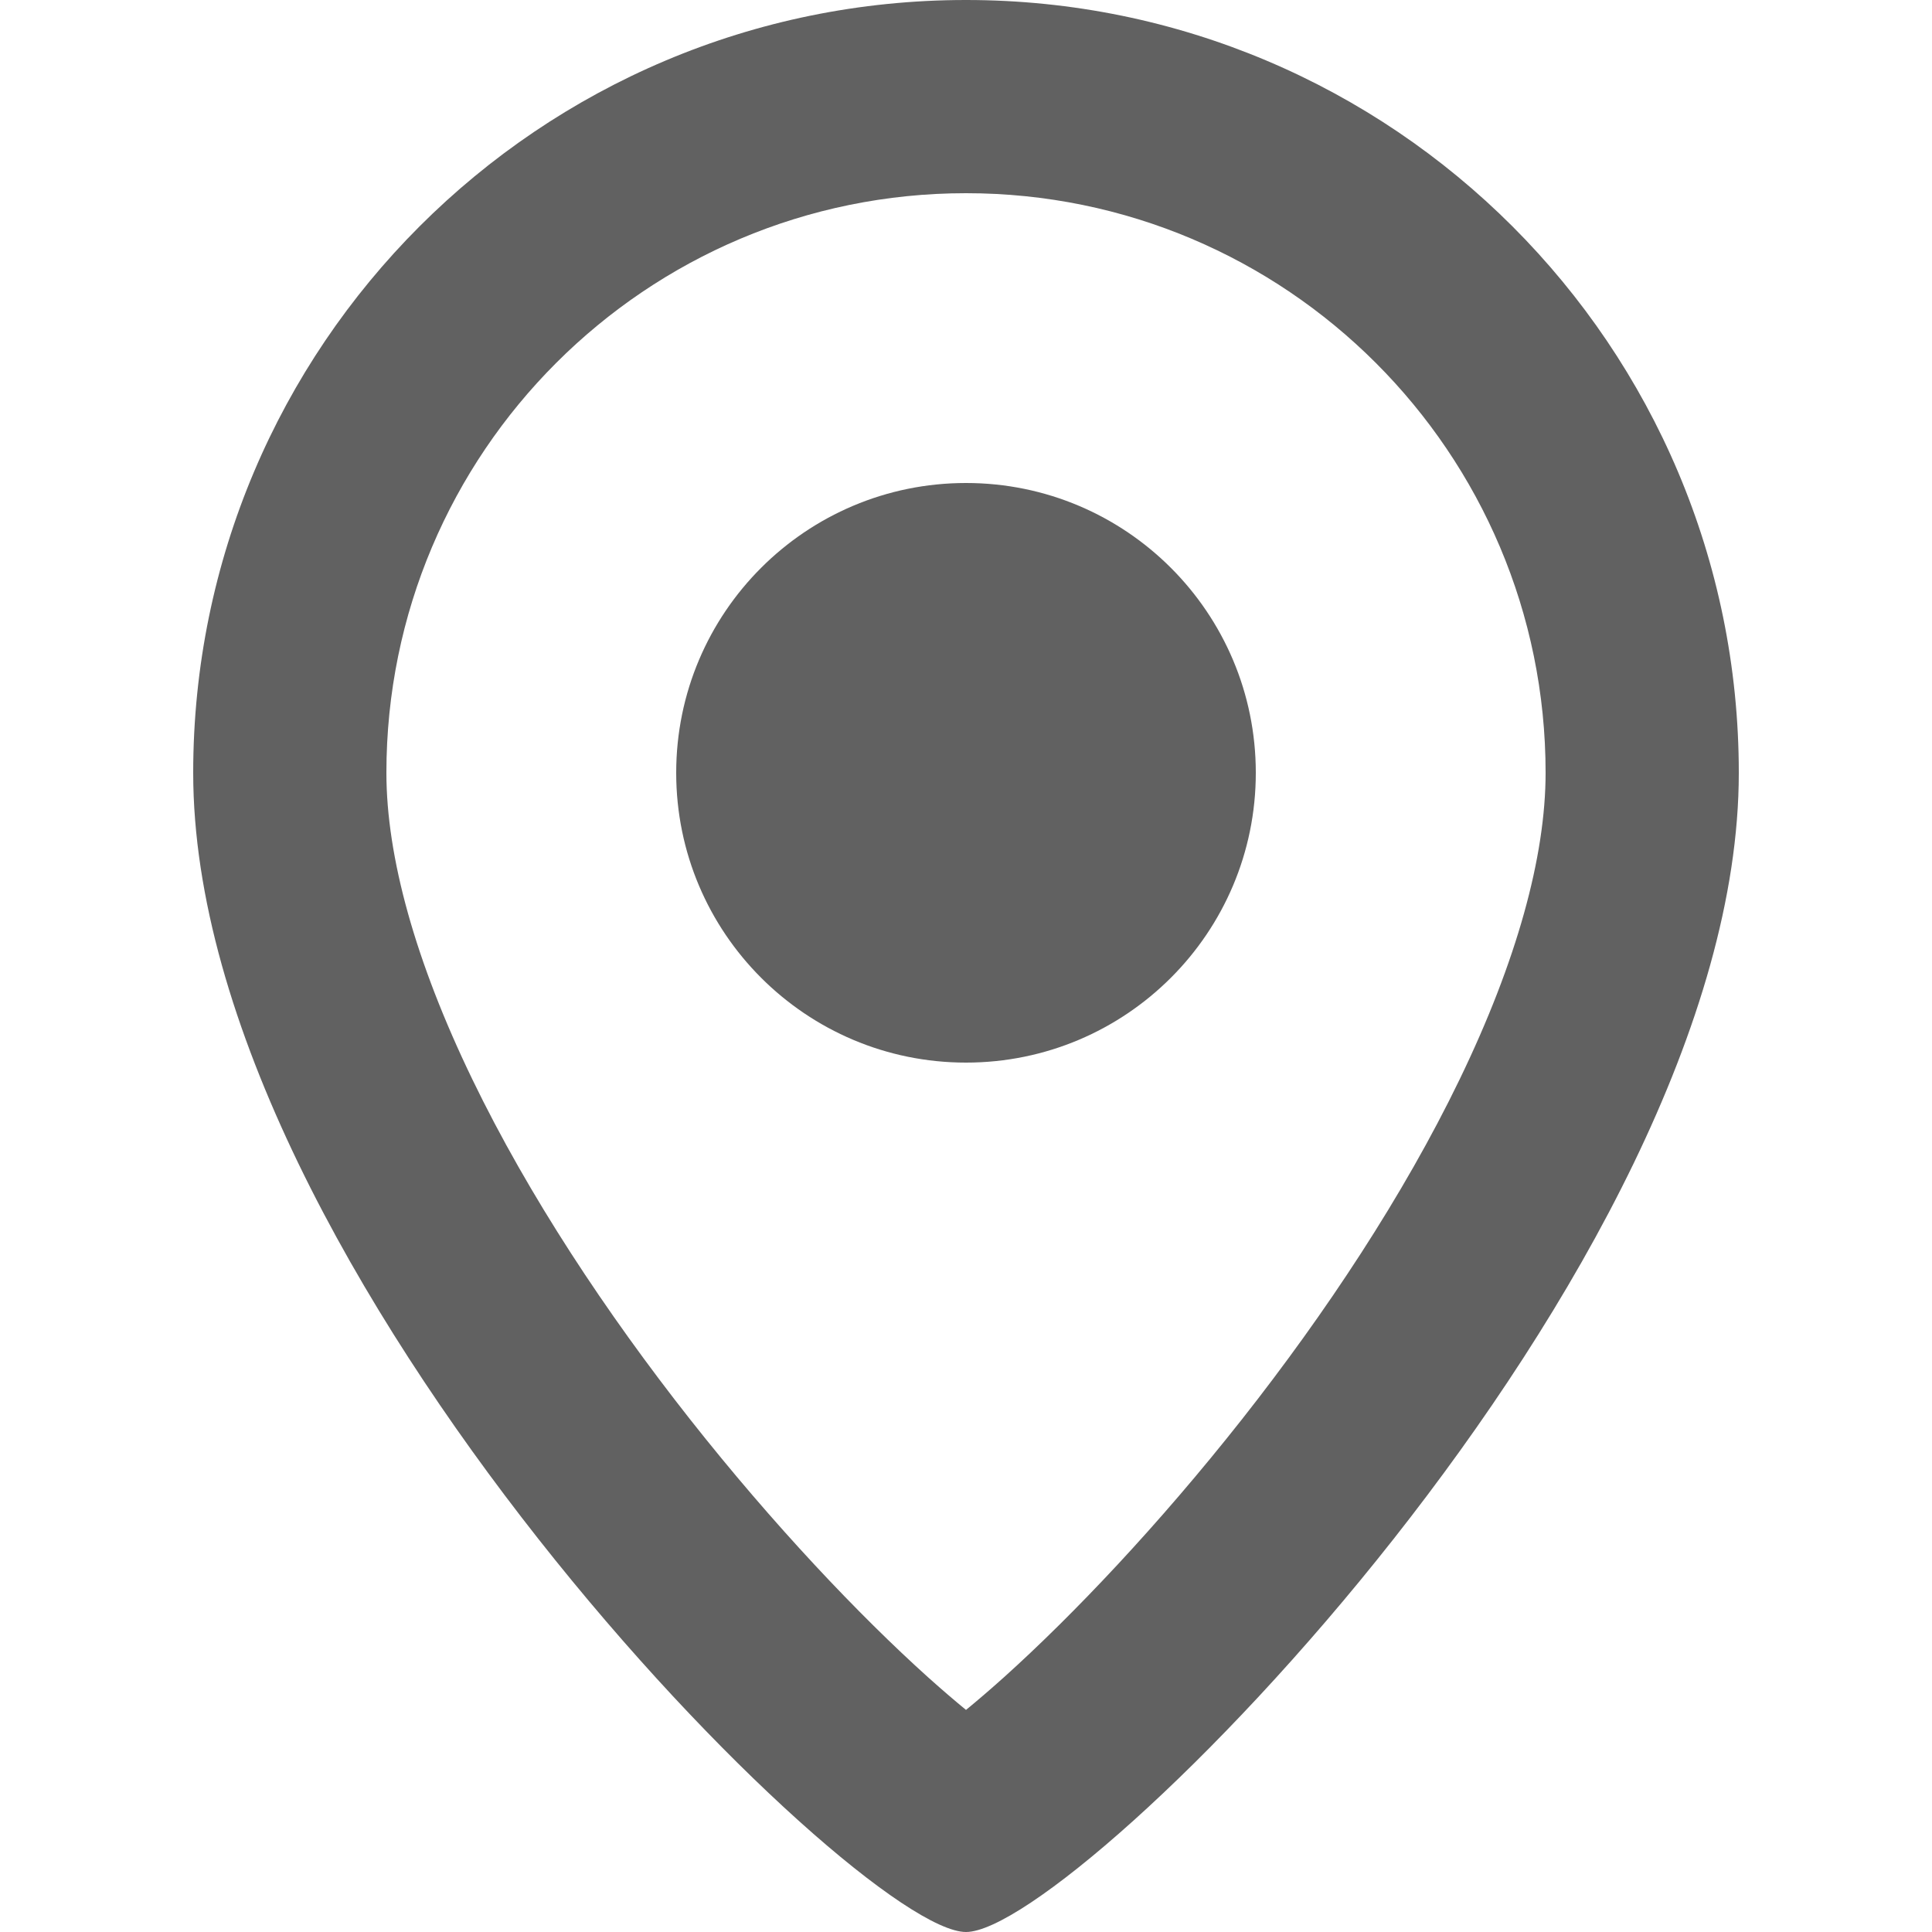 <svg width="20" height="20" viewBox="0 0 20 20" fill="none" xmlns="http://www.w3.org/2000/svg">
<path fill-rule="evenodd" clip-rule="evenodd" d="M15.11 11.174C15.701 9.952 16 8.869 16 8C16 4.686 13.314 2 10 2C6.686 2 4 4.686 4 8C4 8.869 4.299 9.952 4.89 11.174C5.471 12.376 6.277 13.593 7.142 14.691C8.007 15.788 8.894 16.721 9.606 17.362C9.75 17.491 9.882 17.604 10 17.701C10.118 17.604 10.25 17.491 10.394 17.362C11.106 16.721 11.993 15.788 12.858 14.691C13.723 13.593 14.529 12.376 15.11 11.174ZM10 20C11.143 20 18 13.143 18 8C18 3.582 14.418 0 10 0C5.582 0 2 3.582 2 8C2 13.143 8.857 20 10 20Z" fill="#616161"/>
<path d="M13 8C13 9.657 11.657 11 10 11C8.343 11 7 9.657 7 8C7 6.343 8.343 5 10 5C11.657 5 13 6.343 13 8Z" fill="#616161"/>
</svg>
